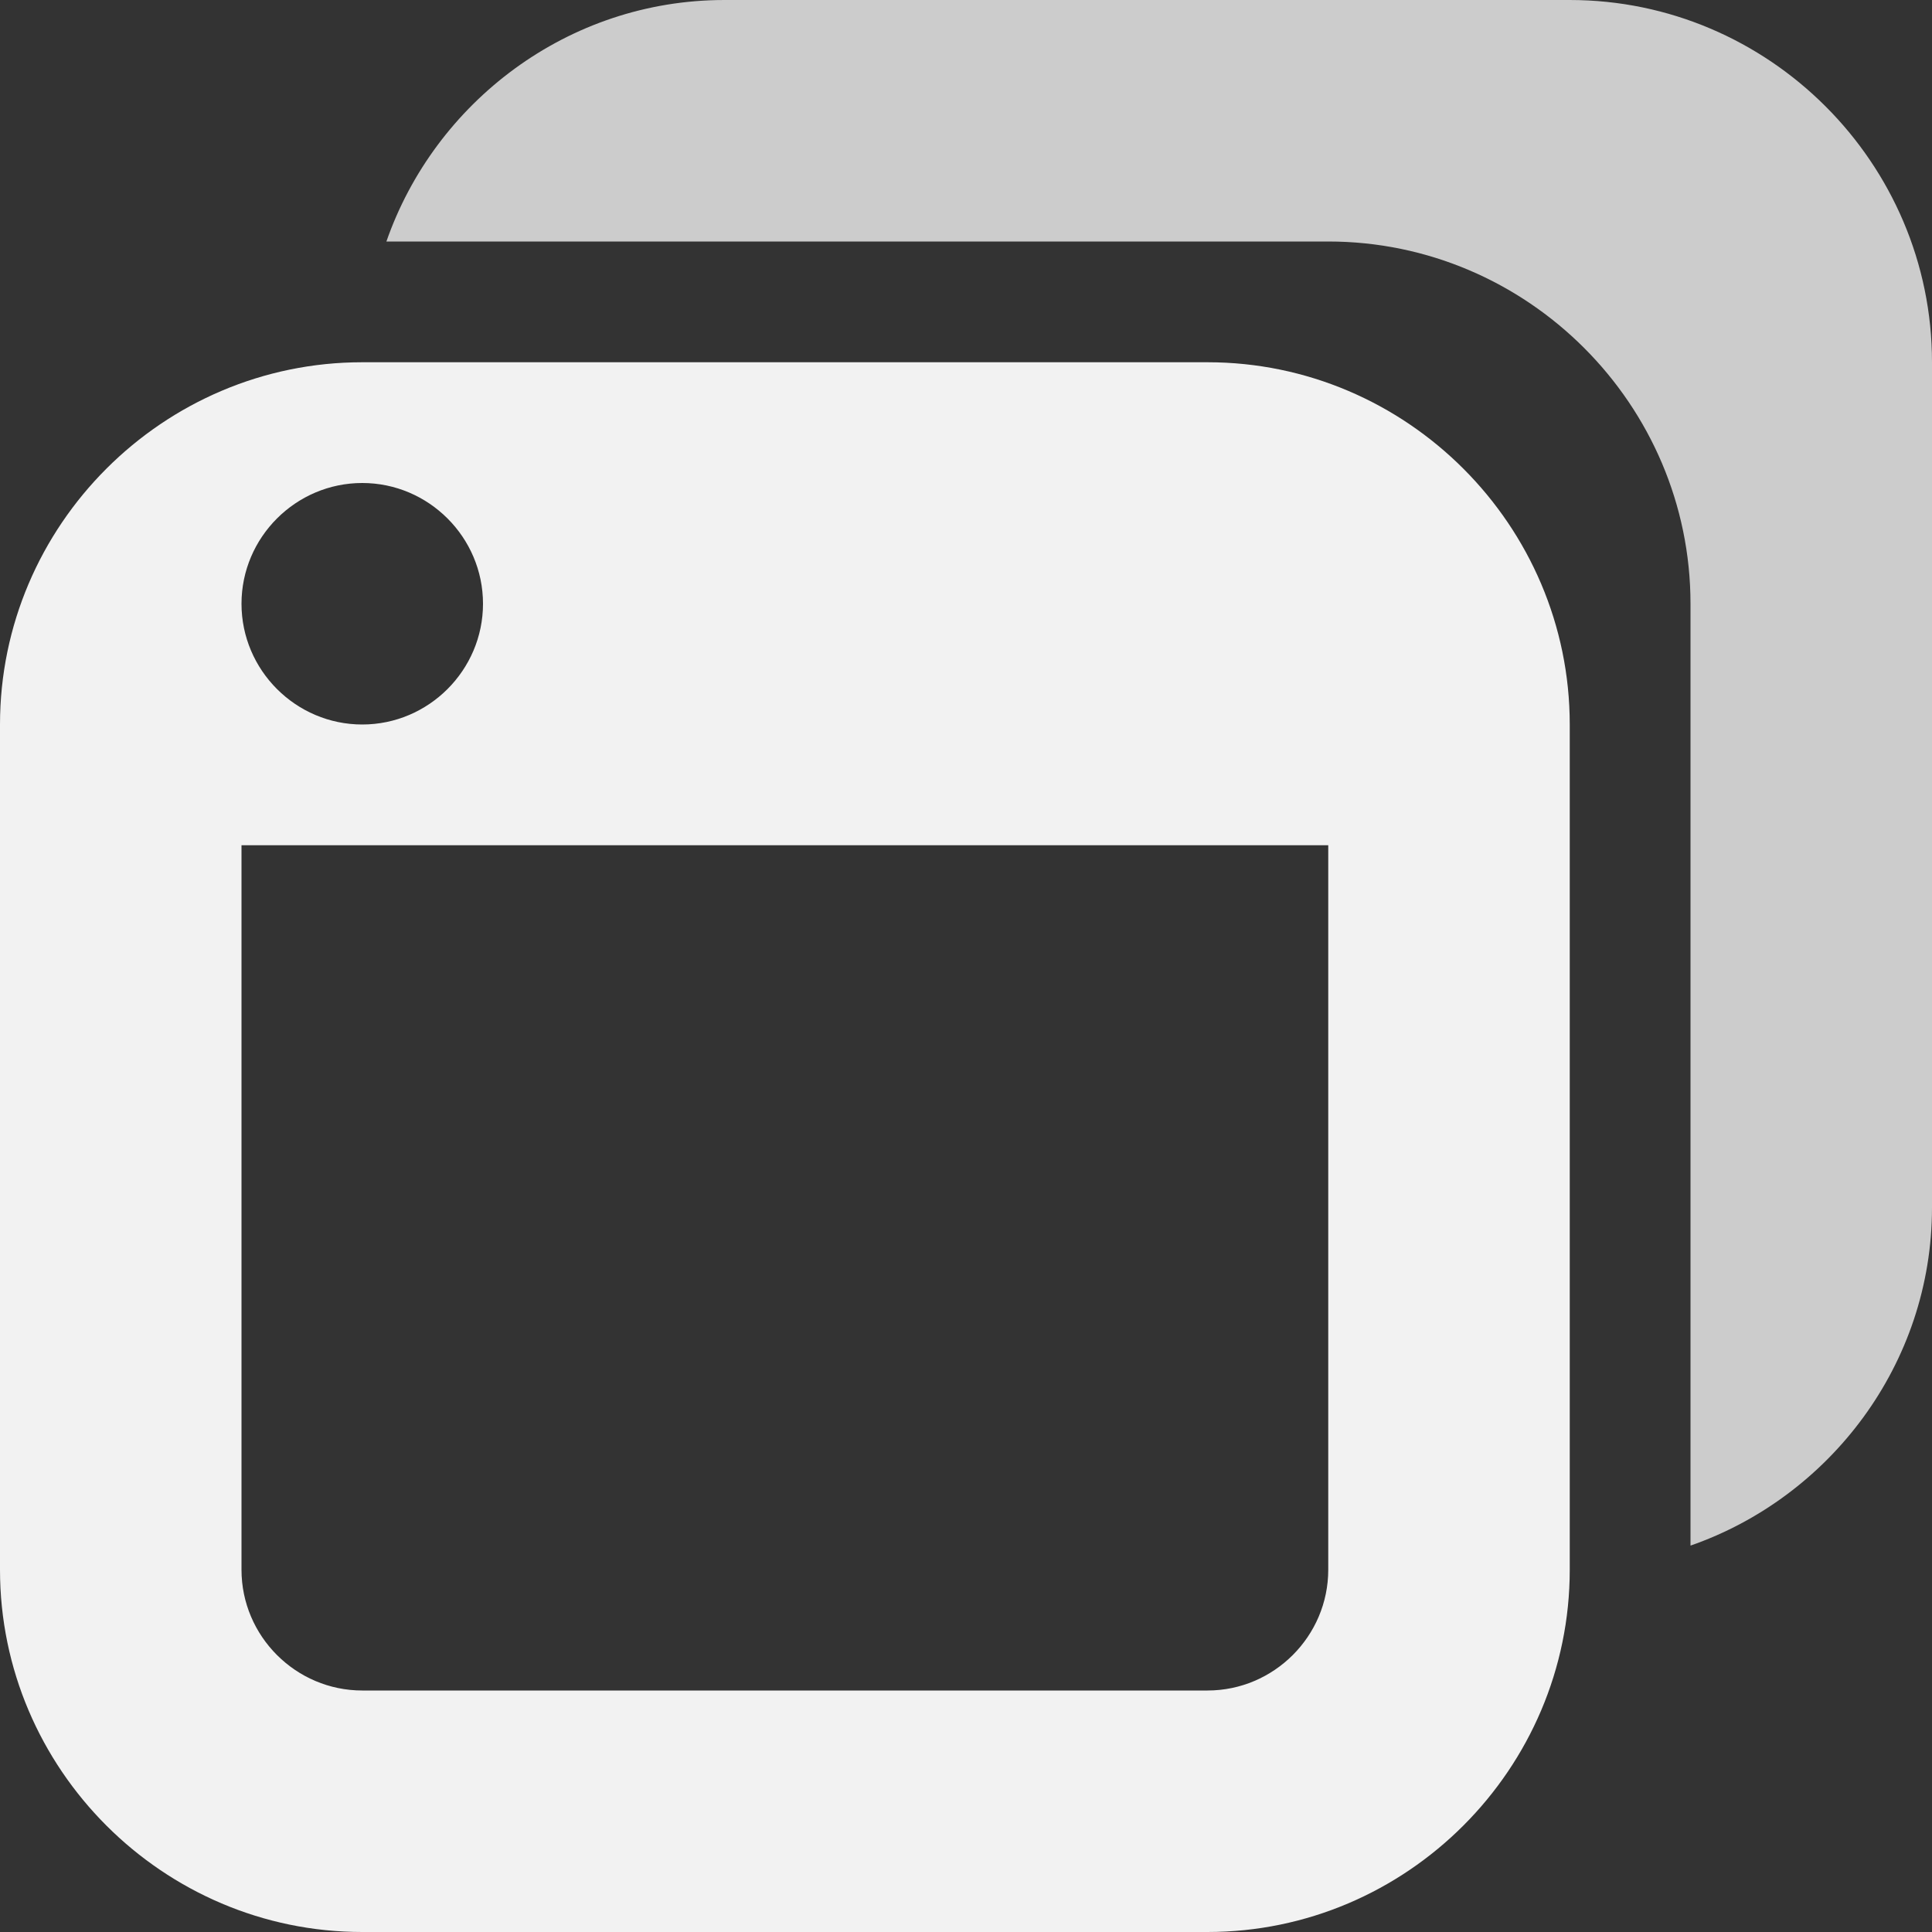 <svg enable-background="new 0 0 32 32" viewBox="0 0 32 32" xmlns="http://www.w3.org/2000/svg">
  <rect x="0" y="0" width="32" height="32" fill="#333333" stroke="none"/>
  <path d="m28 25.6v-15.6c0-3.3-2.7-6-6-6h-15.6c.8-2.3 3-4 5.6-4h14c3.3 0 6 2.7 6 6v14c0 2.6-1.7 4.8-4 5.6z" fill="#ccc"/>
  <path d="m26 12v14c0 3.3-2.7 6-6 6h-14c-3.3 0-6-2.7-6-6v-14c0-3.3 2.7-6 6-6h14c3.3 0 6 2.7 6 6zm-22 14c0 1.1.9 2 2 2h14c1.1 0 2-.9 2-2v-12h-18zm2-18c-1.1 0-2 .9-2 2s.9 2 2 2 2-.9 2-2-.9-2-2-2z" fill="#f2f2f2"/>
  <rect fill="none" height="32" width="32"/>
</svg>
